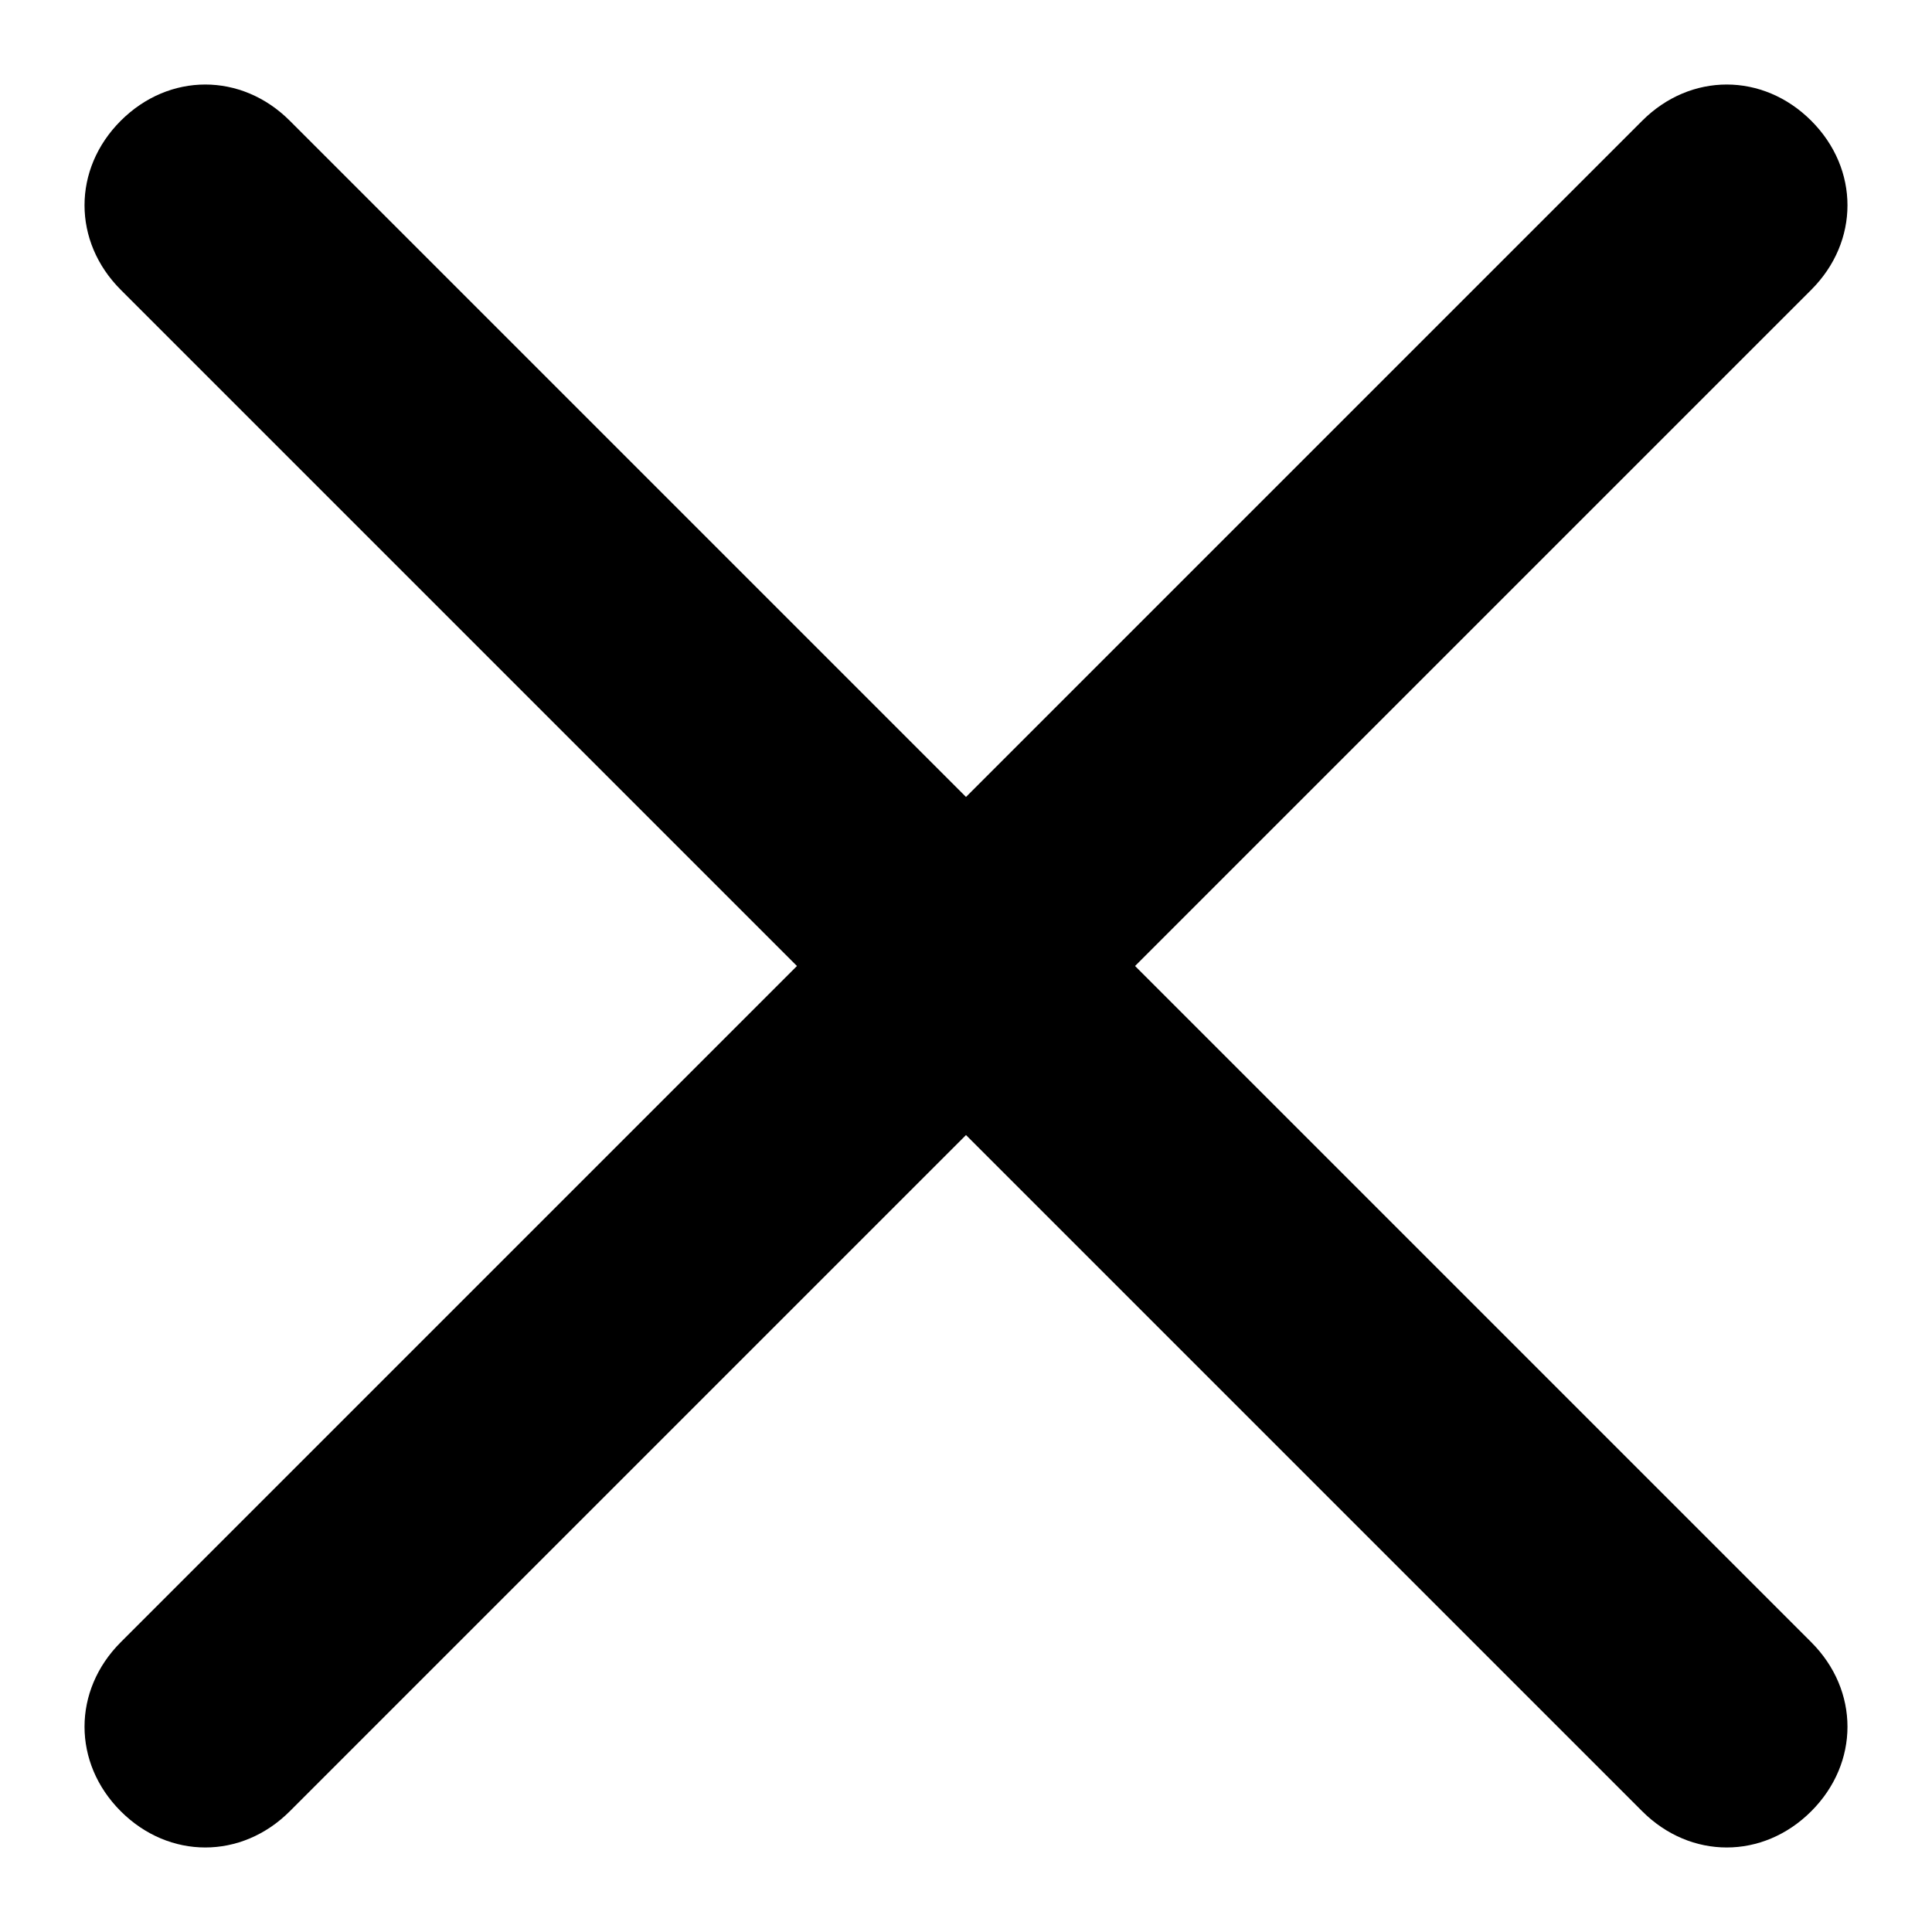 <svg xmlns="http://www.w3.org/2000/svg" viewBox="0 0 16 16"><path d="M9.4 8L15 2.4c.4-.4.4-1 0-1.4s-1-.4-1.4 0L8 6.6 2.4 1C2 .6 1.4.6 1 1S.6 2 1 2.4L6.6 8 1 13.6c-.4.4-.4 1 0 1.4s1 .4 1.4 0L8 9.4l5.6 5.6c.4.4 1 .4 1.4 0s.4-1 0-1.4L9.4 8z"/></svg>